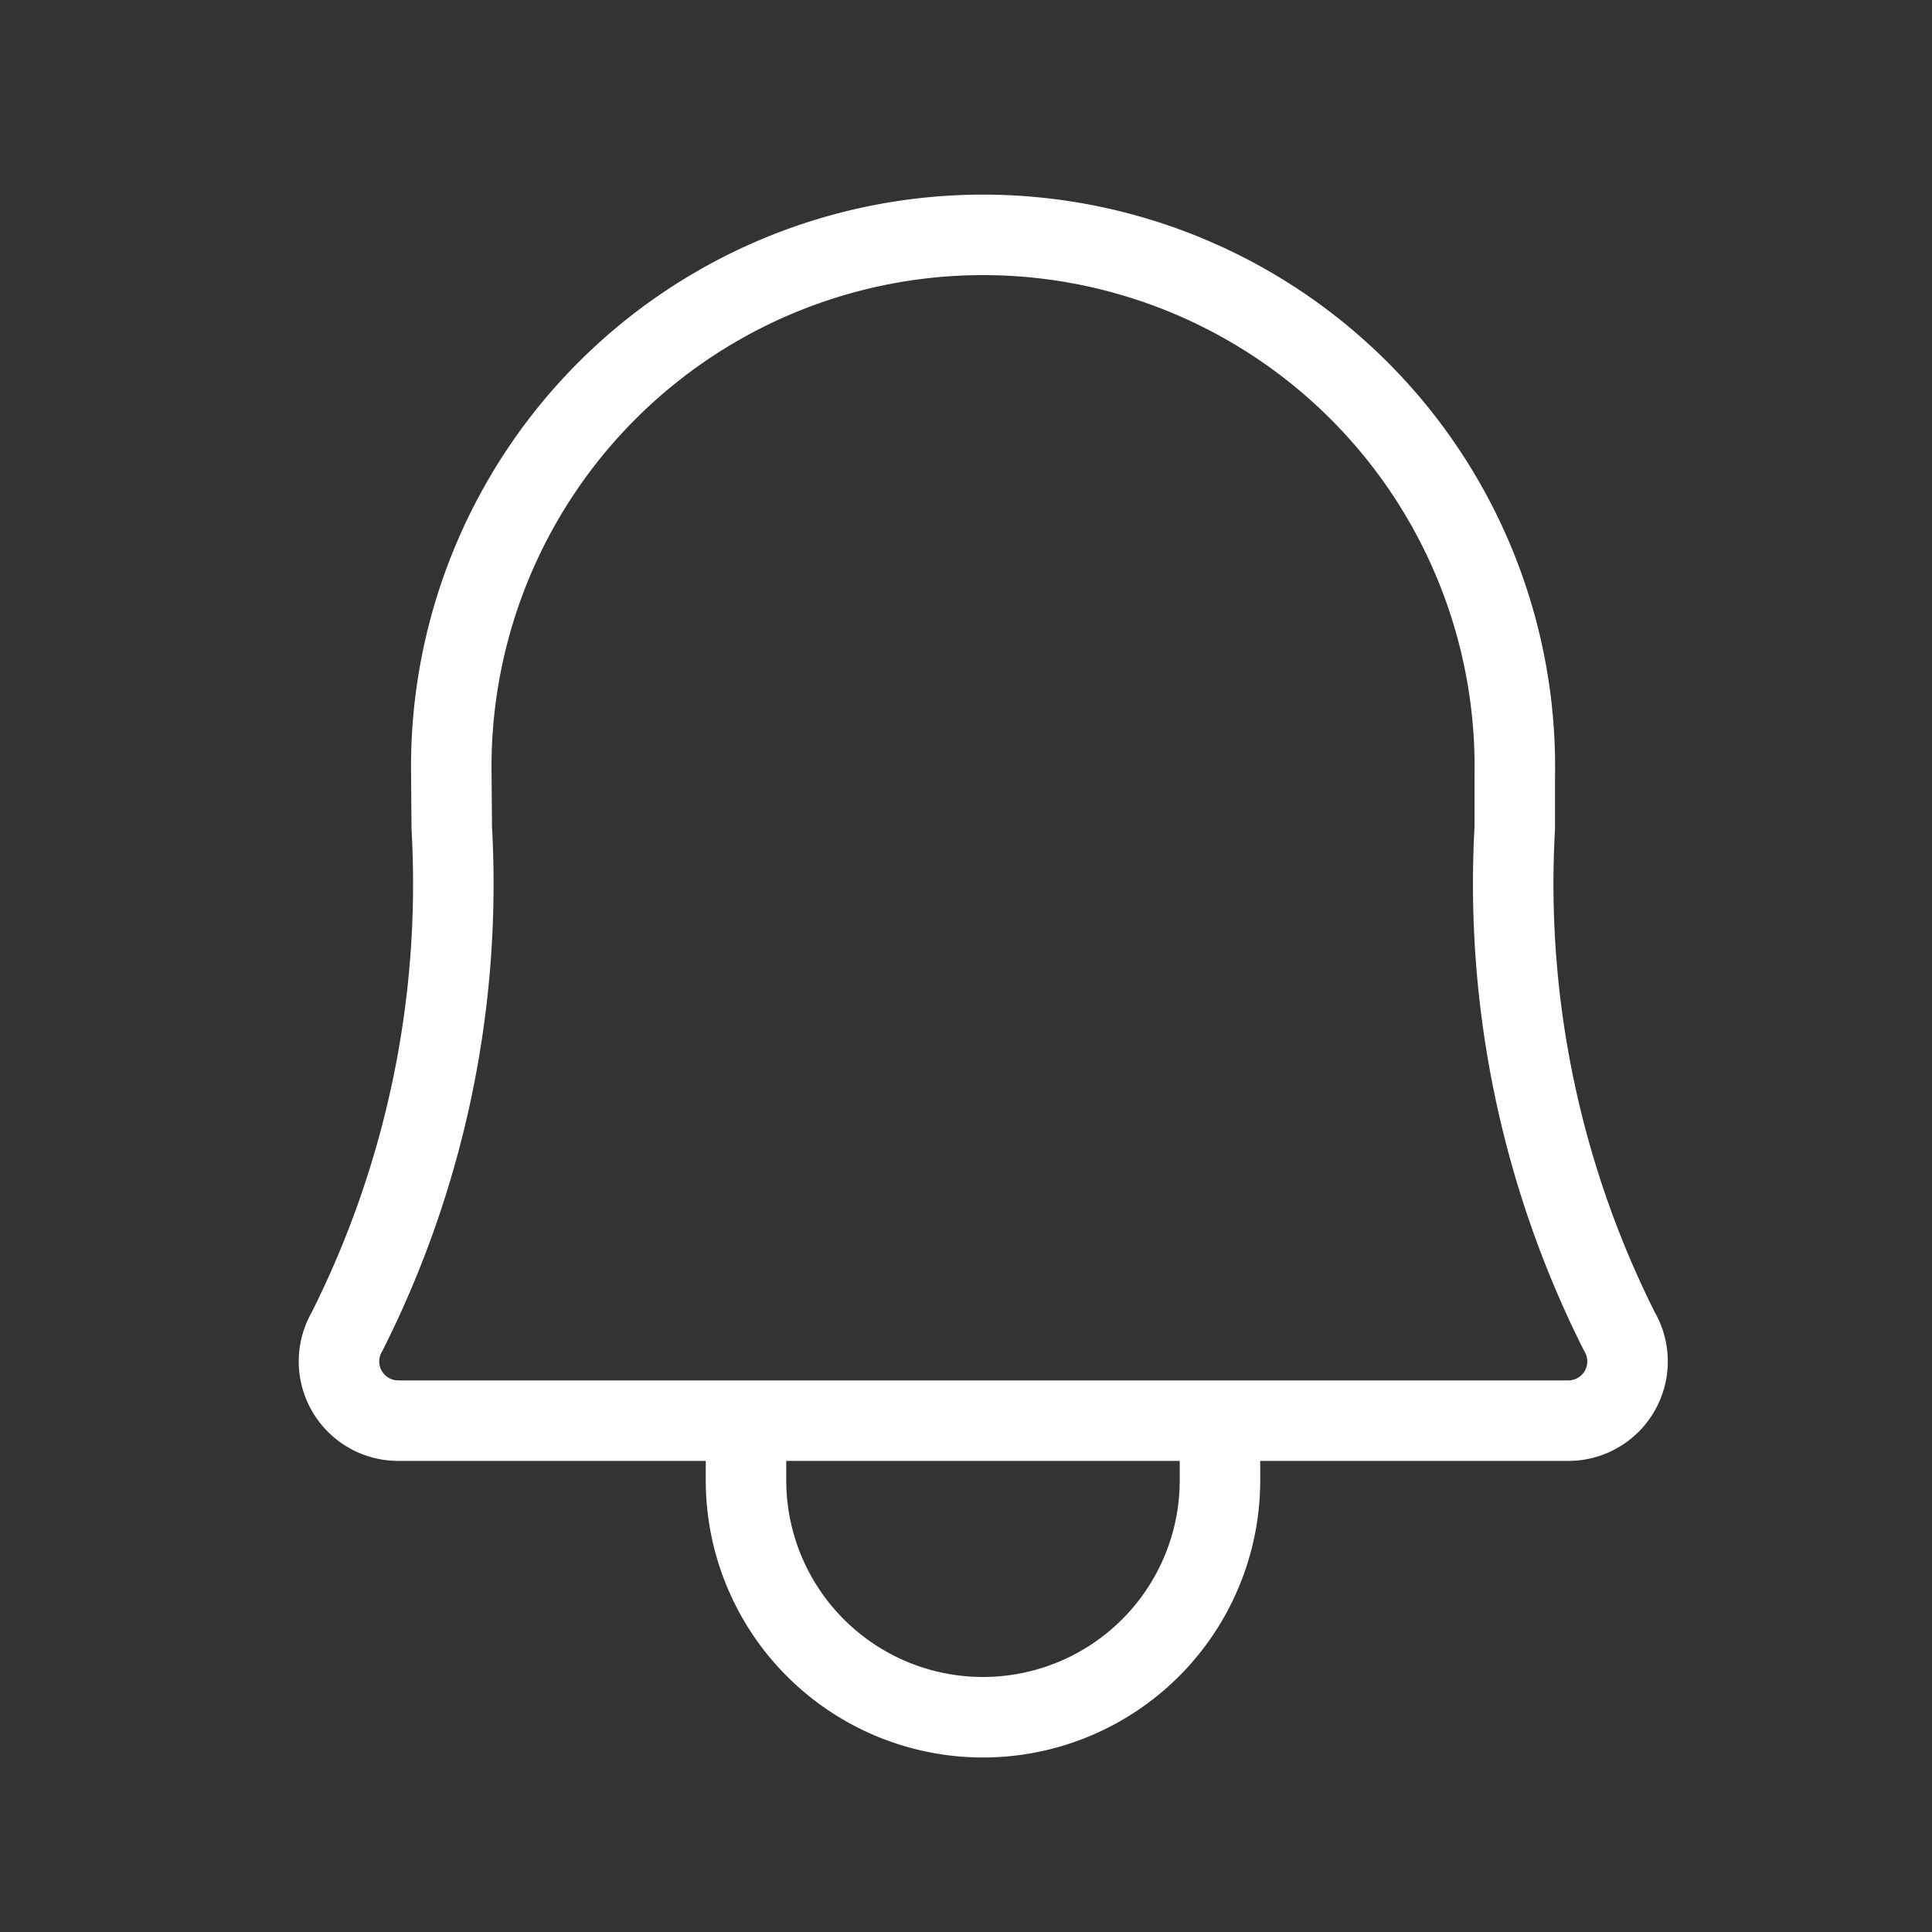 <svg xmlns="http://www.w3.org/2000/svg" width="24" height="24" viewBox="0 0 24 24">
  <rect x="0" y="0" width="24" height="24" fill="#333333" stroke="none"/>
  <g id="c6a892f20758d6a69d2b950c731bf2af" transform="translate(0 -0.064)">
    <rect id="Rectangle_5373" data-name="Rectangle 5373" width="24" height="24" transform="translate(0 0.064)" fill="none"/>
    <path id="Path_31801" data-name="Path 31801" d="M42.4,38.625a6.606,6.606,0,1,1,13.211.083v.653a12.376,12.376,0,0,0,1.3,6.252.736.736,0,0,1-.633,1.108H41.739a.736.736,0,0,1-.633-1.108,12.371,12.371,0,0,0,1.3-6.252Zm3.661,8.1v.736a2.944,2.944,0,1,0,5.888,0v-.736" transform="translate(-36.794 -29.009)" fill="none" stroke="#fff" stroke-linecap="round" stroke-linejoin="round" stroke-width="1"/>
  </g>
</svg>
